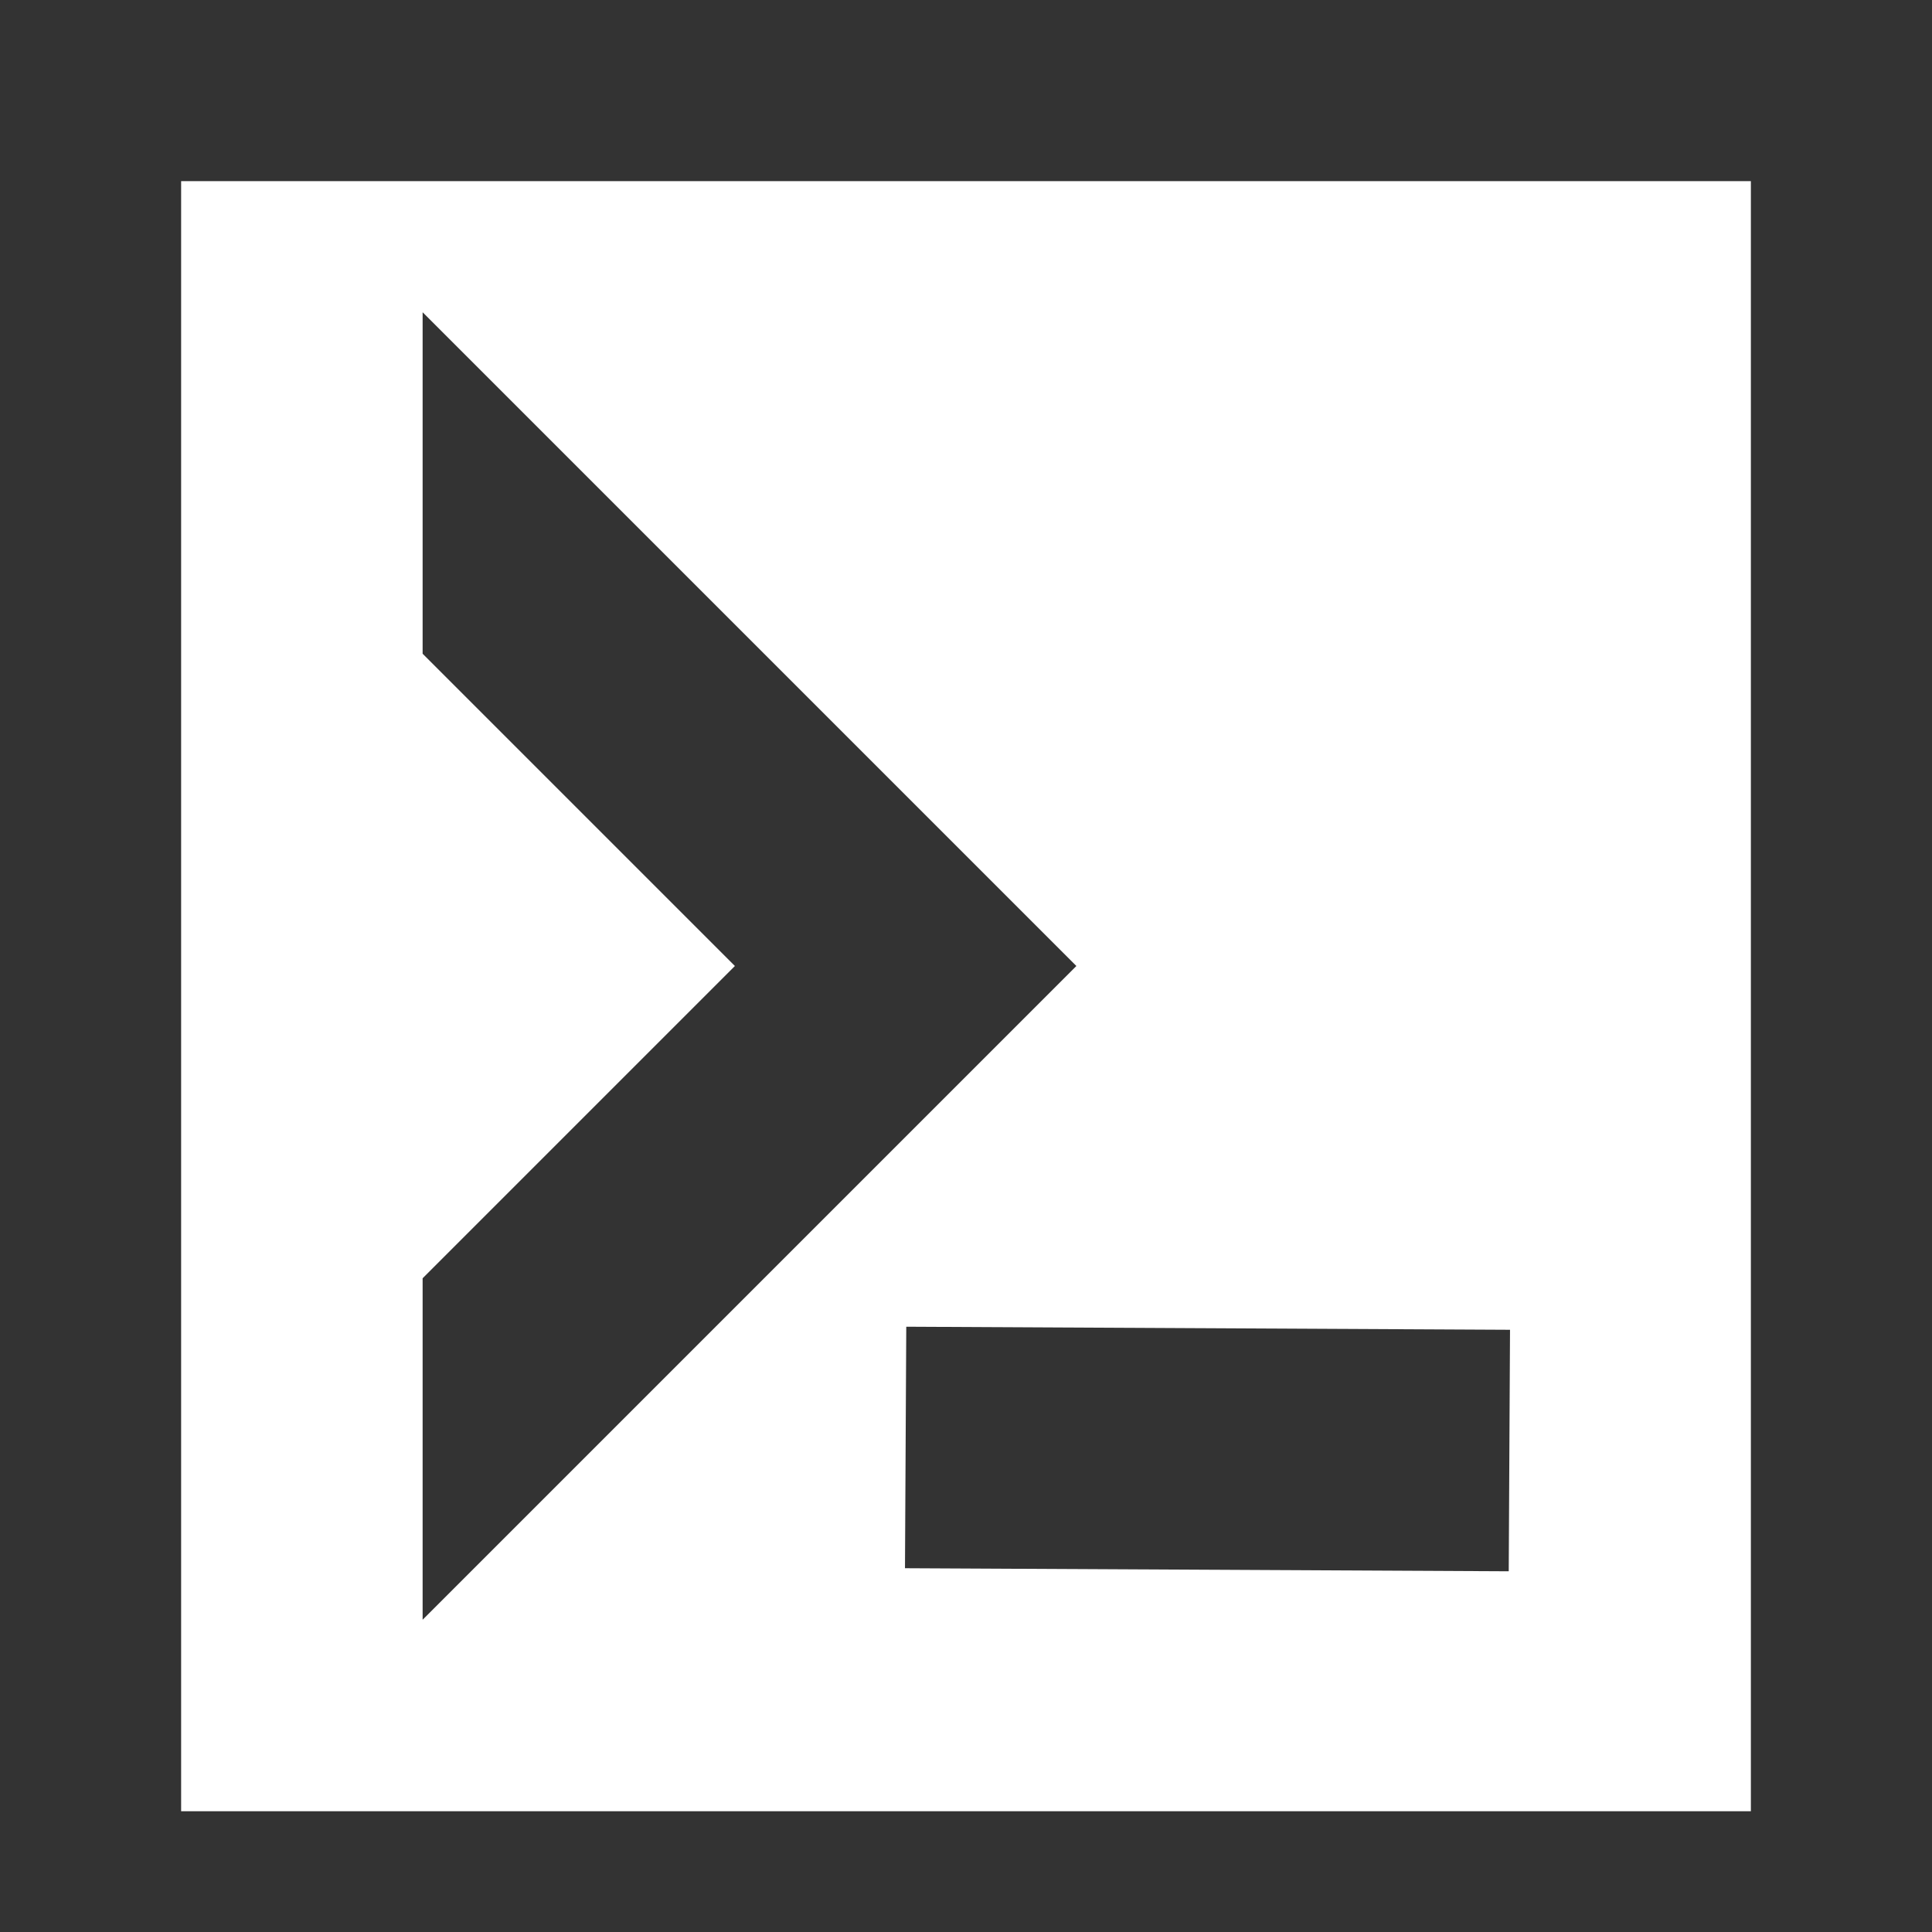 <svg width="24" height="24" viewBox="0 0 24 24" fill="none" xmlns="http://www.w3.org/2000/svg">
<rect x="0" y="0" width="24" height="24" fill="#333333" stroke="none"/>
<path fill-rule="evenodd" clip-rule="evenodd" d="M21.75 2.25H2.25V22.5H21.75V2.25ZM5.25 20.121L13.371 12L5.25 3.879V8.121L9.129 12L5.25 15.879V20.121ZM11.258 16.481L18.758 16.519L18.742 19.519L11.242 19.481L11.258 16.481Z" fill="white"/>
</svg>
